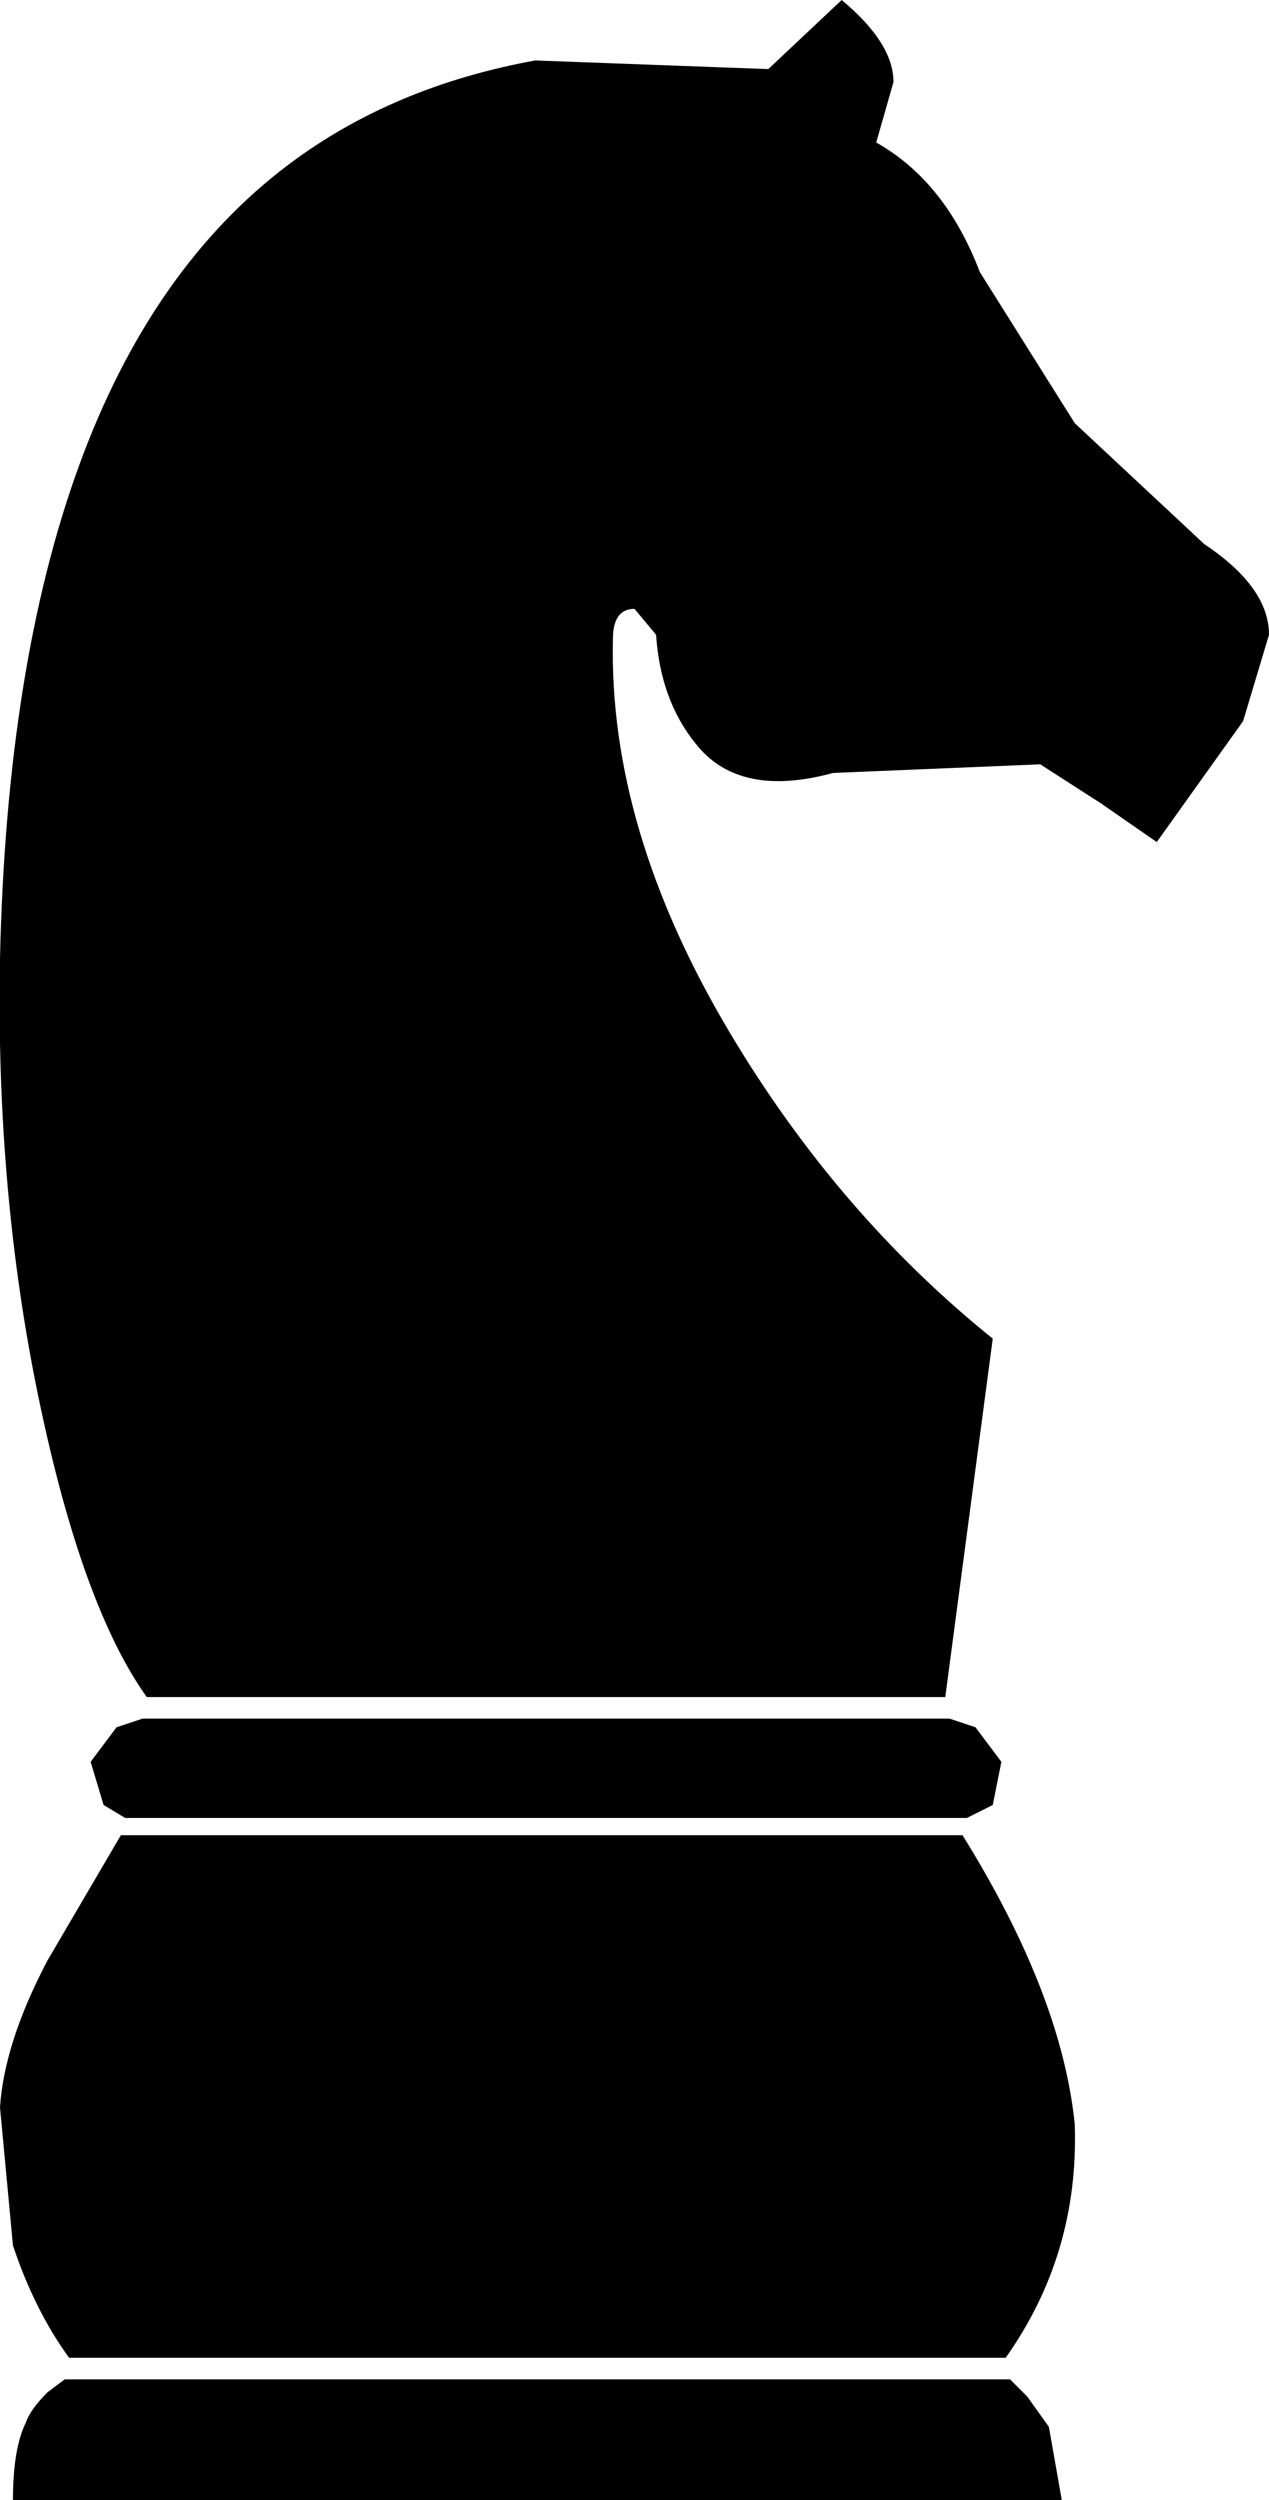 <?xml version="1.0" encoding="UTF-8" standalone="no"?>
<svg xmlns:xlink="http://www.w3.org/1999/xlink" height="28.95px" width="14.7px" xmlns="http://www.w3.org/2000/svg">
  <g transform="matrix(1.0, 0.0, 0.0, 1.0, -393.8, -247.8)">
    <path d="M404.8 267.7 L405.1 267.8 405.4 268.2 405.3 268.7 405.0 268.85 395.25 268.85 395.0 268.7 394.85 268.2 395.15 267.8 395.45 267.7 404.8 267.7 M405.5 275.35 L405.7 275.55 405.95 275.9 406.1 276.75 393.95 276.75 Q393.95 276.15 394.1 275.85 394.15 275.7 394.35 275.5 L394.55 275.35 405.5 275.35 M406.25 272.4 Q406.3 273.9 405.45 275.1 L394.6 275.1 Q394.2 274.55 393.95 273.8 L393.8 272.2 Q393.85 271.45 394.35 270.5 L395.2 269.05 404.95 269.05 Q406.1 270.9 406.25 272.4 M404.15 248.75 L403.95 249.45 Q404.75 249.9 405.15 250.95 L406.25 252.7 407.75 254.1 Q408.5 254.6 408.5 255.15 L408.2 256.15 407.2 257.55 406.55 257.1 405.85 256.65 403.45 256.75 Q402.35 257.05 401.85 256.4 401.45 255.9 401.4 255.15 L401.15 254.85 Q400.9 254.85 400.9 255.2 400.85 257.4 402.25 259.75 403.5 261.85 405.3 263.3 L404.75 267.45 395.5 267.45 Q394.75 266.4 394.25 264.0 393.75 261.6 393.8 258.9 393.95 252.1 397.15 249.7 398.35 248.8 400.0 248.5 L402.7 248.6 403.55 247.8 Q404.15 248.3 404.15 248.75" fill="#000000" fill-rule="evenodd" stroke="none"/>
  </g>
</svg>
